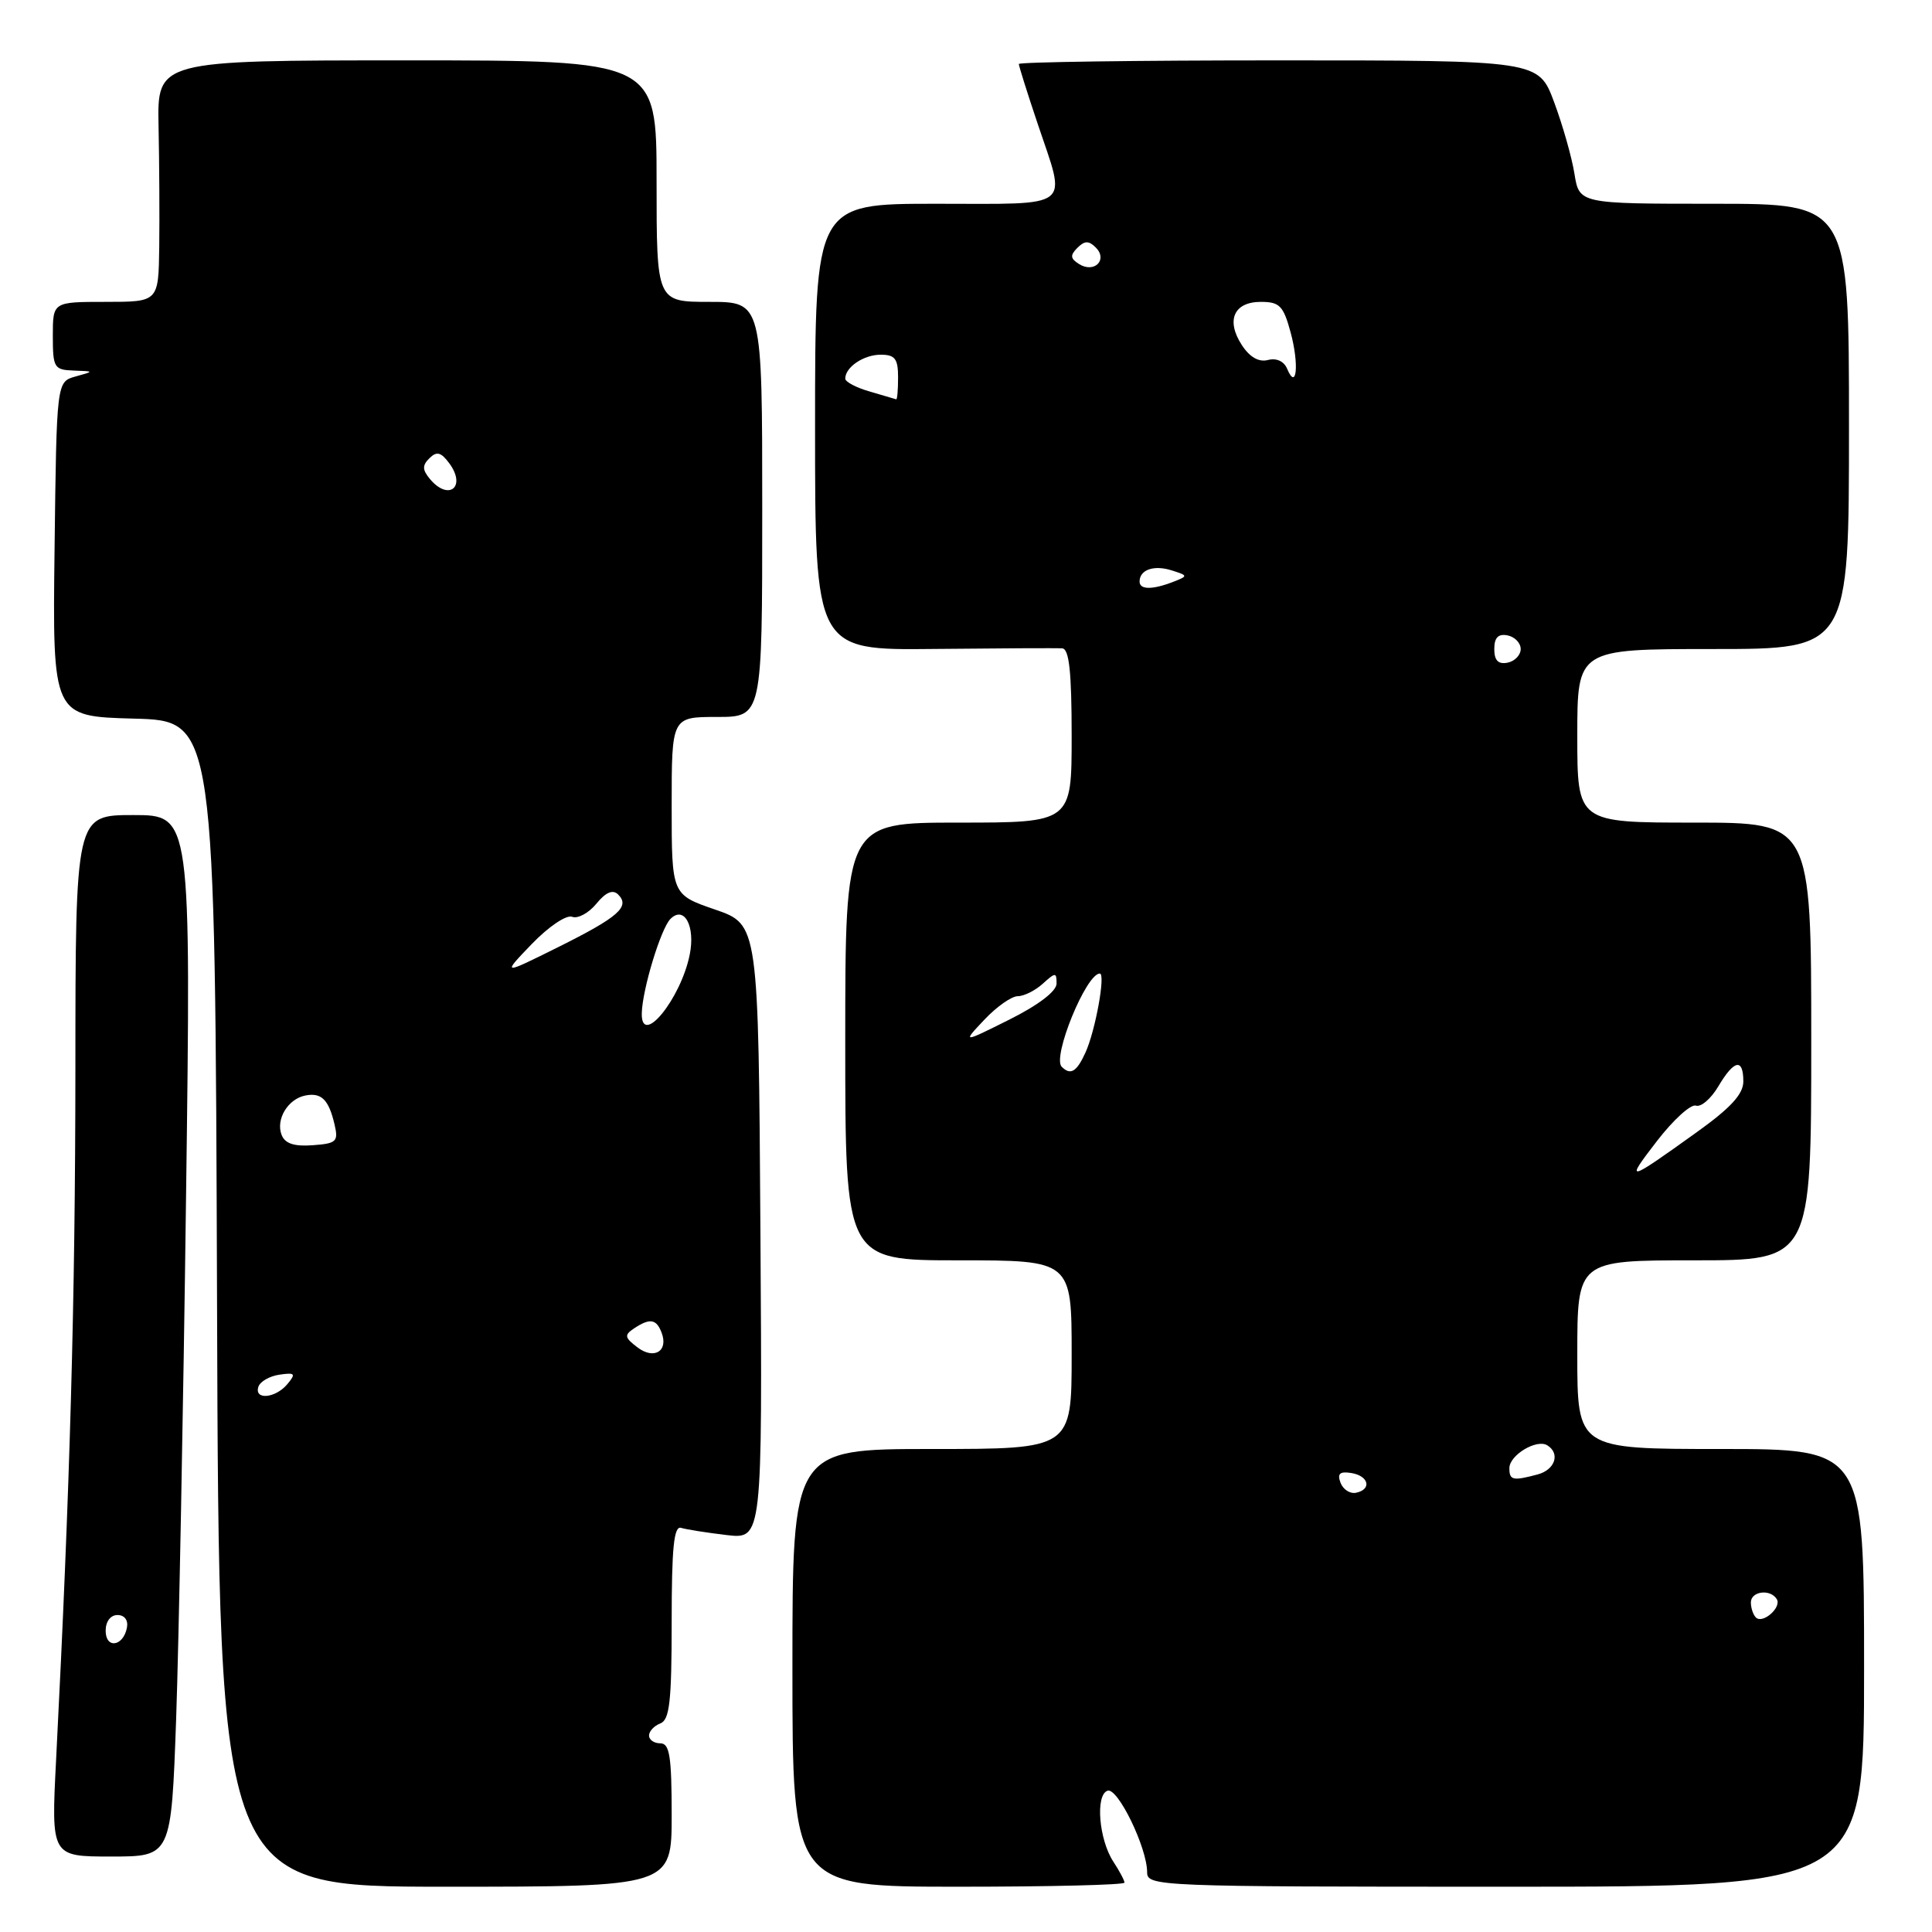 <?xml version="1.0" encoding="UTF-8" standalone="no"?>
<!DOCTYPE svg PUBLIC "-//W3C//DTD SVG 1.1//EN" "http://www.w3.org/Graphics/SVG/1.1/DTD/svg11.dtd" >
<svg xmlns="http://www.w3.org/2000/svg" xmlns:xlink="http://www.w3.org/1999/xlink" version="1.1" viewBox="0 0 256 256">
 <g >
 <path fill="currentColor"
d=" M 89.00 240.50 C 89.00 232.72 88.73 231.00 87.50 231.00 C 86.67 231.00 86.00 230.54 86.00 229.97 C 86.00 229.40 86.67 228.68 87.50 228.36 C 88.73 227.89 89.00 225.43 89.00 214.92 C 89.00 205.10 89.29 202.15 90.25 202.45 C 90.94 202.66 93.64 203.09 96.26 203.40 C 101.02 203.96 101.02 203.96 100.76 163.23 C 100.50 122.50 100.50 122.50 94.75 120.52 C 89.00 118.54 89.00 118.54 89.00 106.77 C 89.00 95.00 89.00 95.00 95.00 95.00 C 101.00 95.00 101.00 95.00 101.00 67.50 C 101.00 40.00 101.00 40.00 94.00 40.00 C 87.00 40.00 87.00 40.00 87.00 24.00 C 87.00 8.00 87.00 8.00 53.92 8.00 C 20.83 8.00 20.83 8.00 21.01 16.75 C 21.11 21.56 21.15 28.76 21.10 32.75 C 21.00 40.00 21.00 40.00 14.00 40.00 C 7.00 40.00 7.00 40.00 7.00 44.50 C 7.00 48.72 7.17 49.01 9.75 49.10 C 12.50 49.20 12.50 49.20 10.00 49.89 C 7.50 50.59 7.50 50.59 7.23 72.76 C 6.96 94.93 6.96 94.93 17.73 95.22 C 28.50 95.50 28.50 95.50 28.76 172.75 C 29.01 250.00 29.01 250.00 59.01 250.00 C 89.00 250.00 89.00 250.00 89.00 240.50 Z  M 149.00 249.46 C 149.00 249.17 148.34 247.92 147.53 246.69 C 145.61 243.76 145.12 237.85 146.75 237.28 C 148.10 236.80 152.00 244.83 152.00 248.08 C 152.00 249.95 153.35 250.00 199.50 250.00 C 247.00 250.00 247.00 250.00 247.00 221.00 C 247.00 192.00 247.00 192.00 228.00 192.00 C 209.00 192.00 209.00 192.00 209.00 179.50 C 209.00 167.00 209.00 167.00 224.50 167.00 C 240.00 167.00 240.00 167.00 240.00 138.00 C 240.00 109.00 240.00 109.00 224.50 109.00 C 209.00 109.00 209.00 109.00 209.00 97.50 C 209.00 86.00 209.00 86.00 227.00 86.00 C 245.00 86.00 245.00 86.00 245.00 56.50 C 245.00 27.00 245.00 27.00 227.13 27.00 C 209.26 27.00 209.26 27.00 208.62 23.01 C 208.27 20.82 207.05 16.54 205.92 13.51 C 203.86 8.00 203.86 8.00 169.43 8.00 C 150.49 8.00 135.00 8.22 135.00 8.48 C 135.00 8.74 136.12 12.31 137.50 16.41 C 141.34 27.86 142.43 27.00 124.00 27.00 C 108.00 27.00 108.00 27.00 108.00 56.58 C 108.00 86.16 108.00 86.16 123.75 85.99 C 132.41 85.90 140.06 85.86 140.75 85.91 C 141.67 85.98 142.00 89.01 142.00 97.50 C 142.00 109.00 142.00 109.00 127.00 109.00 C 112.00 109.00 112.00 109.00 112.00 138.00 C 112.00 167.00 112.00 167.00 127.00 167.00 C 142.00 167.00 142.00 167.00 142.00 179.50 C 142.00 192.00 142.00 192.00 123.50 192.00 C 105.00 192.00 105.00 192.00 105.00 221.00 C 105.00 250.00 105.00 250.00 127.00 250.00 C 139.10 250.00 149.00 249.76 149.00 249.46 Z  M 23.34 227.75 C 23.69 217.71 24.29 186.66 24.65 158.75 C 25.32 108.00 25.32 108.00 17.66 108.00 C 10.00 108.00 10.00 108.00 9.99 141.75 C 9.97 172.30 9.29 196.85 7.43 233.25 C 6.78 246.00 6.78 246.00 14.73 246.00 C 22.69 246.00 22.69 246.00 23.34 227.75 Z  M 34.24 183.75 C 34.47 183.06 35.72 182.34 37.03 182.15 C 39.10 181.85 39.24 182.01 38.08 183.40 C 36.51 185.29 33.65 185.55 34.24 183.75 Z  M 84.45 178.52 C 82.76 177.24 82.70 176.90 84.00 176.03 C 86.10 174.63 86.97 174.76 87.66 176.57 C 88.61 179.03 86.66 180.22 84.45 178.52 Z  M 37.31 150.37 C 36.52 148.31 38.16 145.61 40.46 145.16 C 42.59 144.74 43.56 145.70 44.33 149.00 C 44.86 151.27 44.59 151.52 41.42 151.75 C 38.96 151.93 37.76 151.53 37.31 150.37 Z  M 85.04 134.25 C 85.12 131.08 87.57 123.03 88.84 121.76 C 90.66 119.94 92.16 122.72 91.39 126.50 C 90.20 132.40 84.93 138.84 85.04 134.25 Z  M 70.47 125.08 C 72.70 122.77 75.05 121.19 75.81 121.48 C 76.56 121.77 78.00 120.99 79.02 119.75 C 80.26 118.23 81.19 117.83 81.89 118.51 C 83.54 120.13 81.97 121.51 74.00 125.48 C 66.50 129.21 66.50 129.21 70.47 125.08 Z  M 56.96 63.46 C 55.95 62.24 55.94 61.66 56.91 60.71 C 57.87 59.76 58.44 59.91 59.54 61.40 C 61.84 64.52 59.45 66.45 56.96 63.46 Z  M 232.66 214.32 C 232.30 213.96 232.00 213.07 232.00 212.33 C 232.00 210.84 234.58 210.51 235.43 211.89 C 236.11 212.99 233.56 215.23 232.66 214.32 Z  M 177.63 196.48 C 177.17 195.27 177.52 194.94 179.04 195.18 C 181.37 195.55 181.81 197.35 179.68 197.80 C 178.89 197.96 177.97 197.37 177.63 196.48 Z  M 200.00 194.54 C 200.00 192.81 203.61 190.64 205.02 191.51 C 206.77 192.59 206.06 194.75 203.75 195.37 C 200.45 196.25 200.00 196.15 200.00 194.54 Z  M 219.55 151.20 C 221.72 148.38 224.05 146.27 224.72 146.50 C 225.39 146.73 226.72 145.58 227.68 143.96 C 229.78 140.41 231.00 140.17 231.00 143.30 C 231.00 144.98 229.32 146.81 224.79 150.05 C 215.52 156.70 215.27 156.75 219.55 151.20 Z  M 140.68 141.35 C 139.40 140.07 143.92 129.00 145.73 129.00 C 146.52 129.00 145.15 136.57 143.83 139.47 C 142.66 142.04 141.85 142.52 140.68 141.35 Z  M 130.44 135.11 C 132.05 133.40 134.04 132.00 134.86 132.00 C 135.67 132.00 137.17 131.26 138.17 130.35 C 139.86 128.82 140.00 128.82 140.00 130.33 C 140.00 131.34 137.61 133.17 133.75 135.10 C 127.50 138.22 127.50 138.22 130.44 135.11 Z  M 198.00 86.00 C 198.00 84.49 198.52 83.95 199.75 84.19 C 200.71 84.38 201.50 85.19 201.50 86.00 C 201.50 86.81 200.71 87.62 199.75 87.81 C 198.52 88.05 198.00 87.51 198.00 86.00 Z  M 151.00 77.06 C 151.00 75.49 152.89 74.83 155.26 75.58 C 157.43 76.27 157.44 76.32 155.50 77.08 C 152.70 78.17 151.00 78.16 151.00 77.06 Z  M 115.25 51.88 C 113.46 51.37 112.00 50.60 112.00 50.17 C 112.00 48.65 114.44 47.00 116.70 47.00 C 118.59 47.00 119.00 47.54 119.00 50.00 C 119.00 51.65 118.89 52.96 118.75 52.91 C 118.61 52.86 117.04 52.40 115.25 51.88 Z  M 170.55 48.86 C 170.14 47.87 169.14 47.41 168.02 47.70 C 166.81 48.02 165.61 47.34 164.56 45.74 C 162.41 42.45 163.49 40.00 167.07 40.00 C 169.56 40.00 170.06 40.52 171.02 44.07 C 172.16 48.29 171.81 51.88 170.55 48.86 Z  M 143.00 35.00 C 141.82 34.27 141.77 33.83 142.76 32.84 C 143.72 31.88 144.27 31.87 145.20 32.80 C 146.82 34.42 145.01 36.24 143.00 35.00 Z  M 14.00 216.08 C 14.00 214.85 14.65 214.00 15.57 214.00 C 16.50 214.00 17.01 214.68 16.82 215.67 C 16.34 218.18 14.00 218.52 14.00 216.08 Z "/>
</g>
</svg>